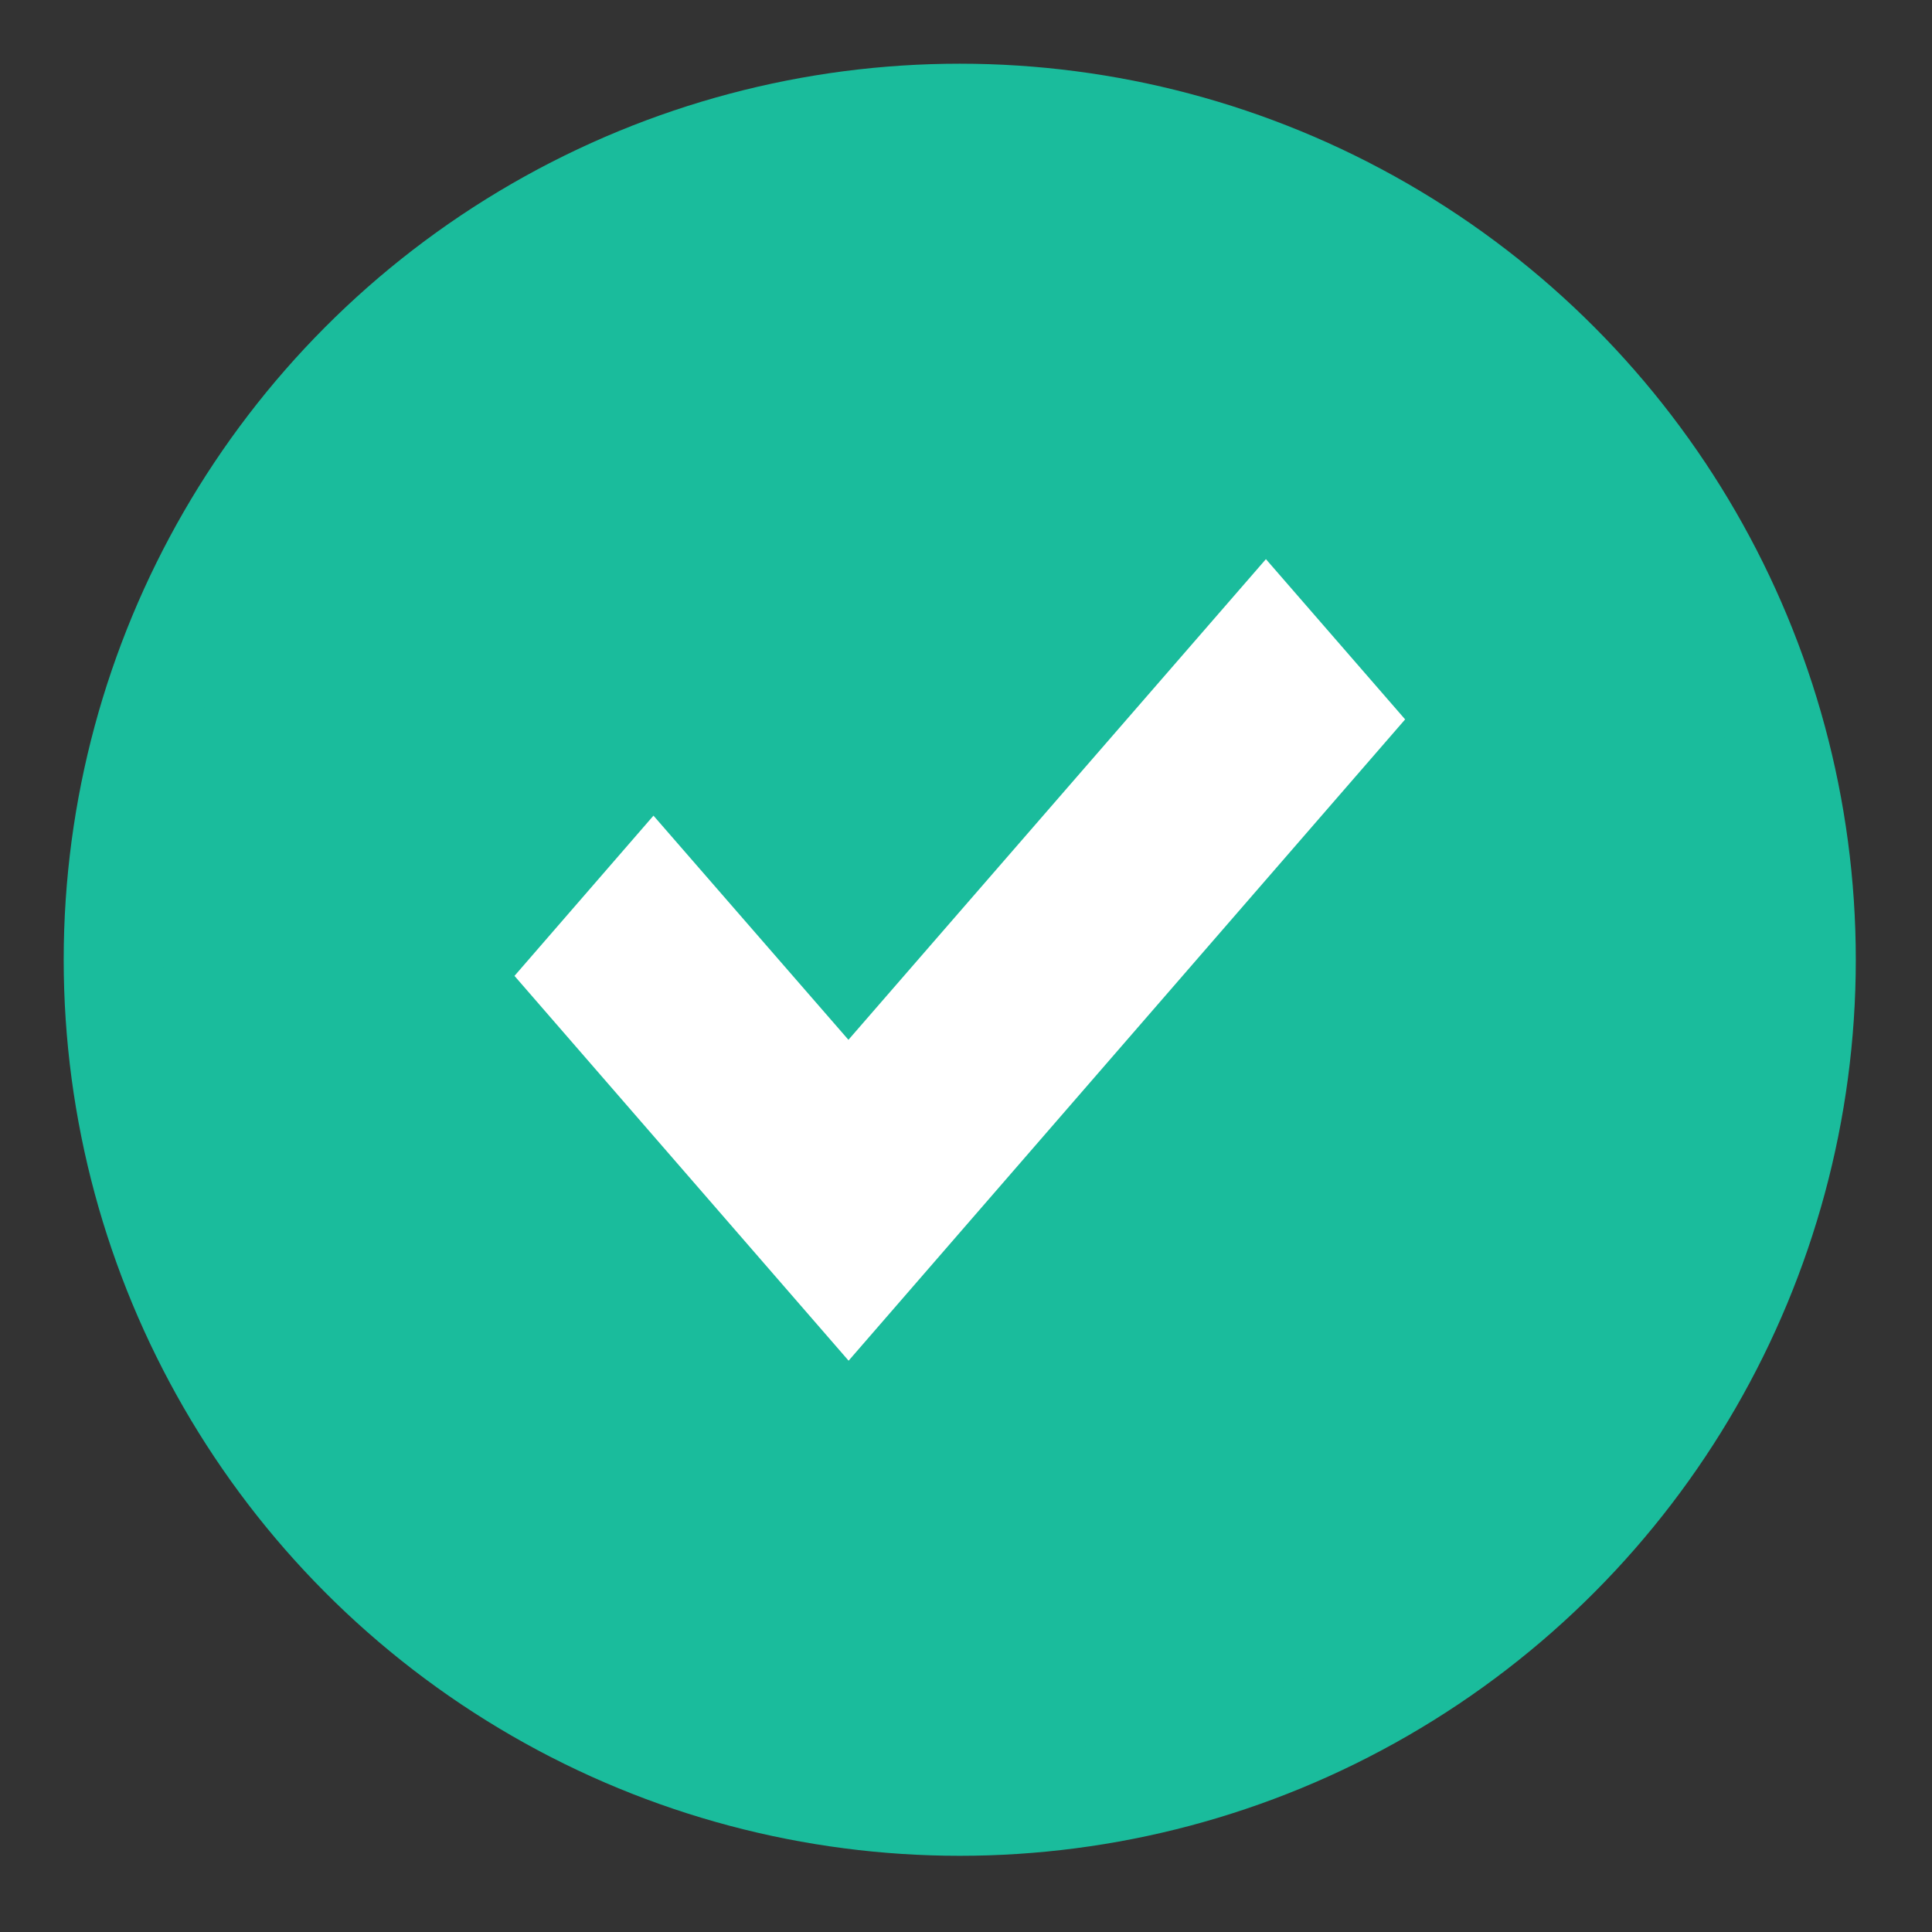<svg width="17" height="17" viewBox="0 0 17 17" xmlns="http://www.w3.org/2000/svg"><rect x="0" y="0" width="17" height="17" fill="#333333" stroke="none"/><title>ios7-gear + Oval 11</title><g transform="translate(1 1)" fill="none" fill-rule="evenodd"><ellipse stroke="#1ABC9C" stroke-width=".879" fill="#1ABC9C" cx="7.445" cy="7.445" rx="7.445" ry="7.445"/><path d="M6.466 8.15L4.75 6.177l-1.223 1.41 2.94 3.386 4.897-5.643-1.225-1.41-3.674 4.23z" fill="#FFF"/></g></svg>